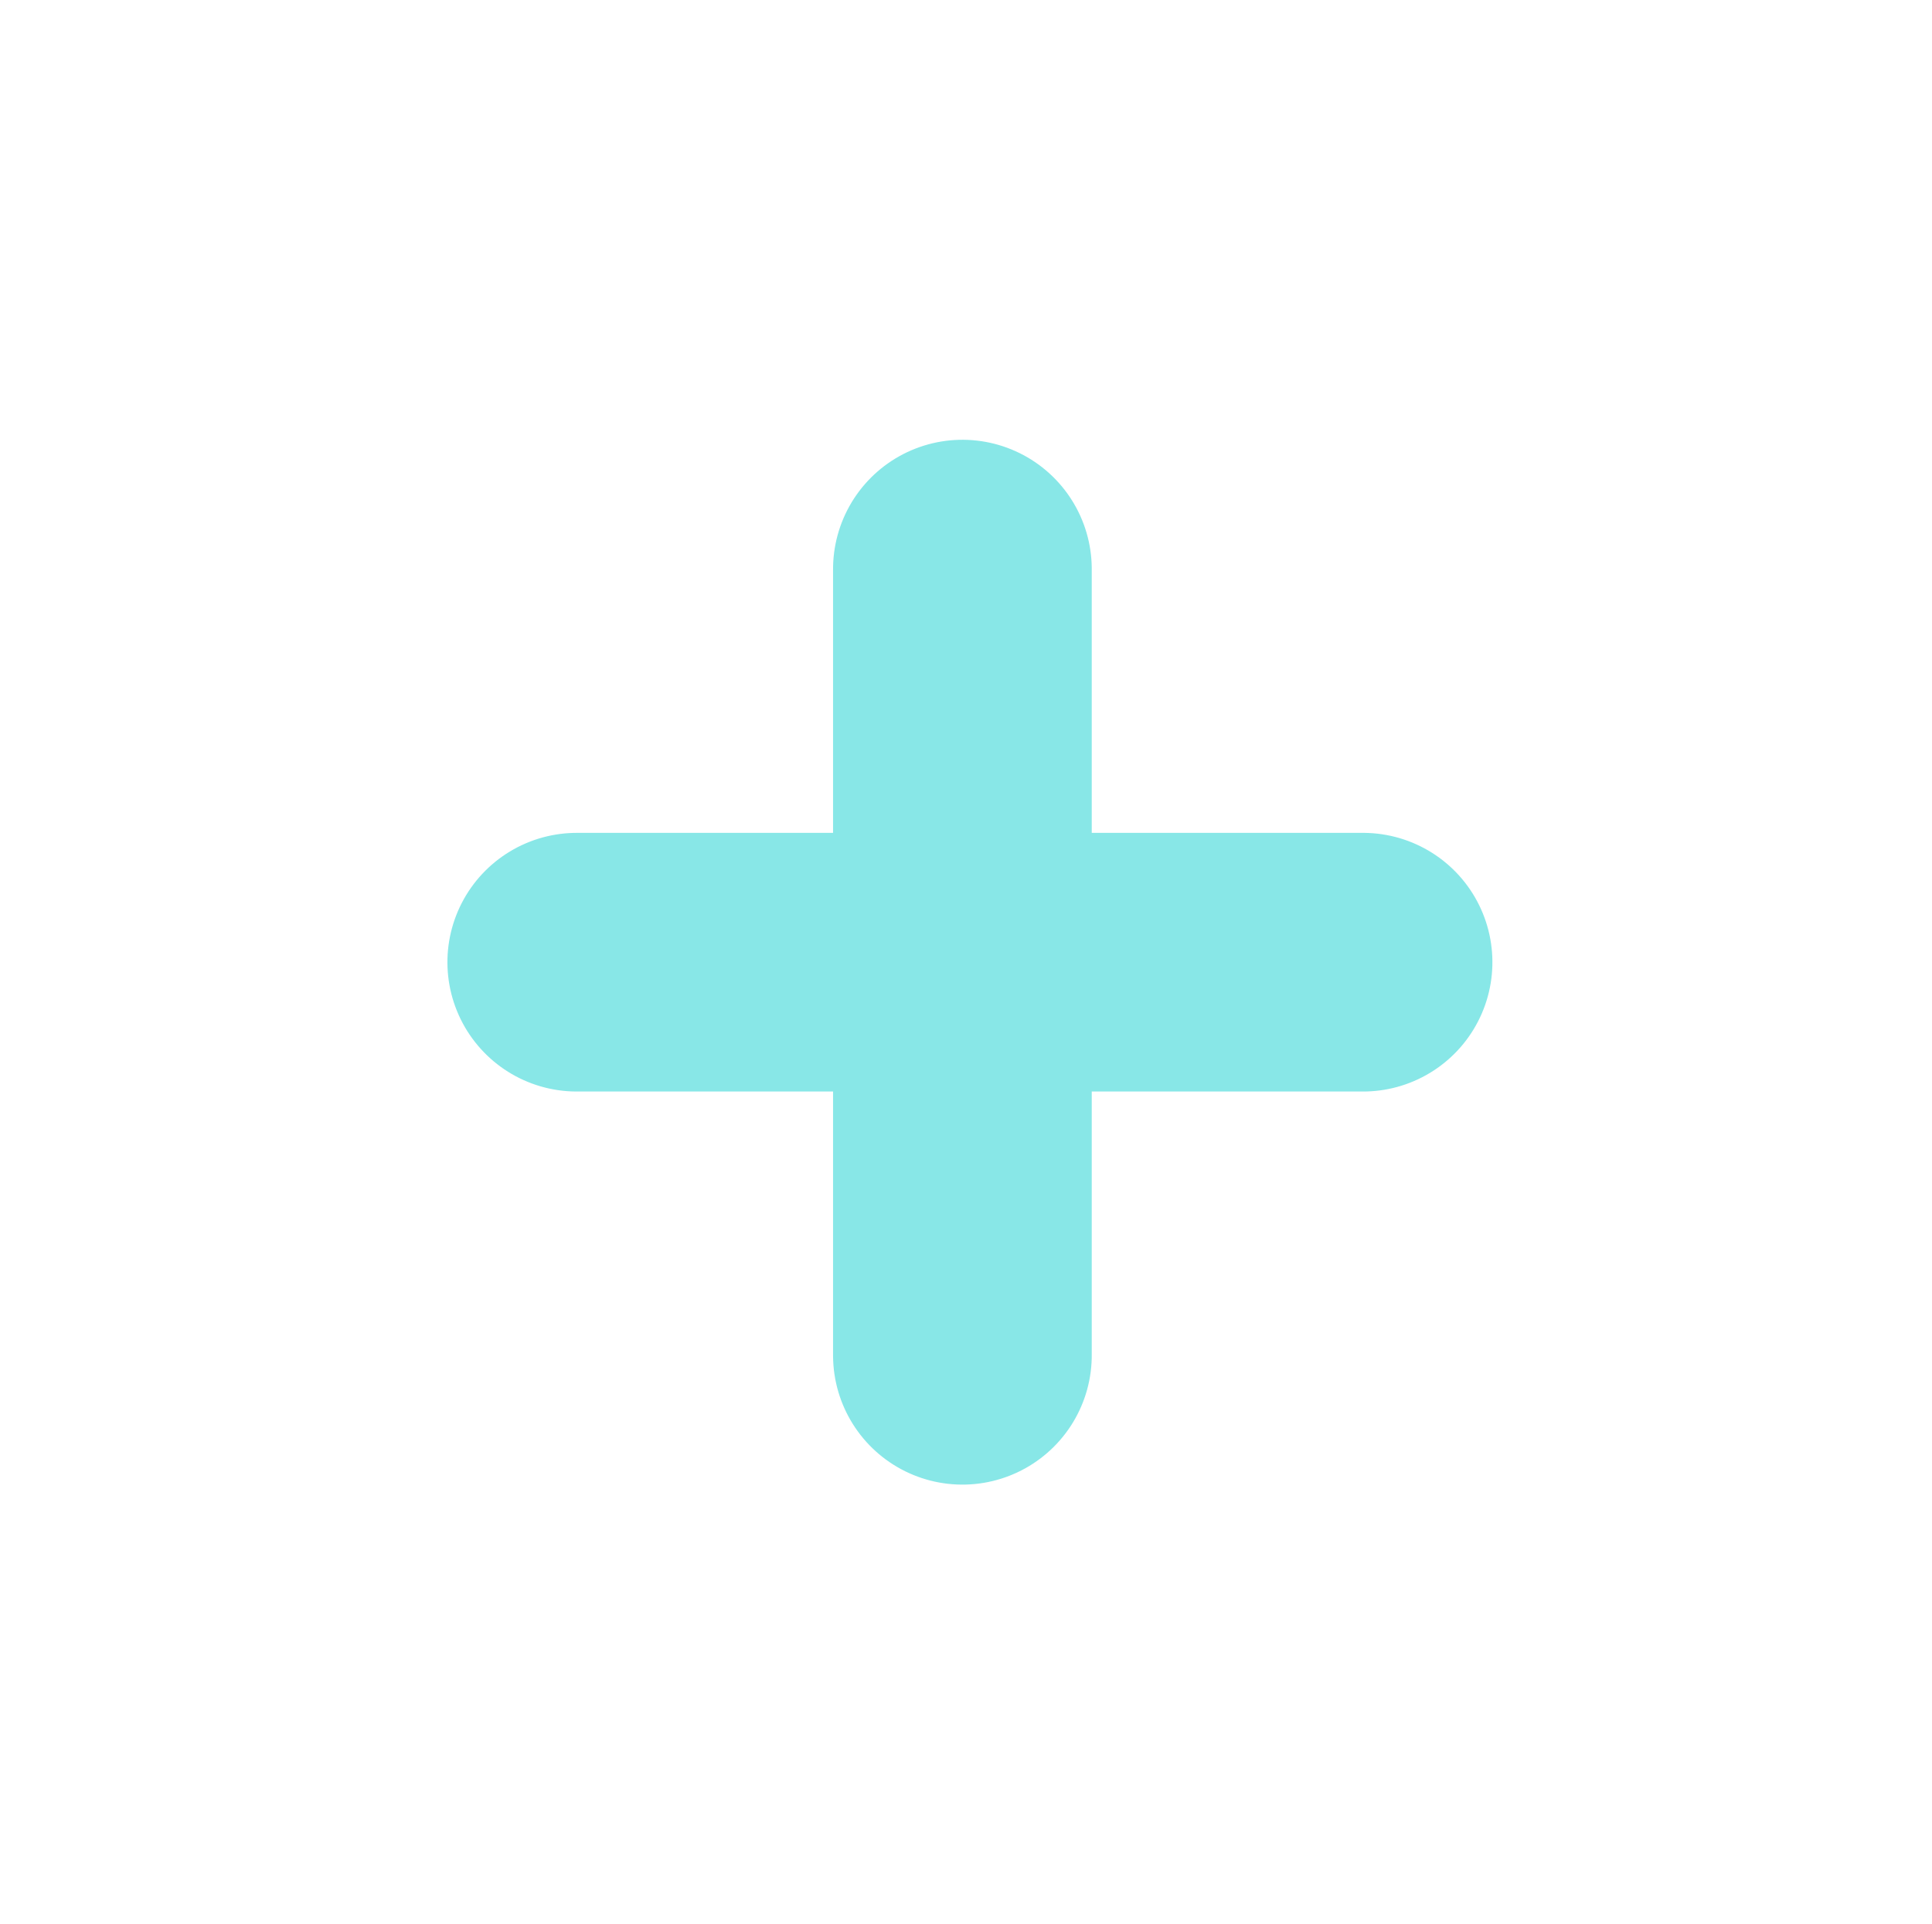 <svg xmlns="http://www.w3.org/2000/svg" xmlns:xlink="http://www.w3.org/1999/xlink" width="74.682" height="74.394" viewBox="0 0 74.682 74.394">
  <defs>
    <filter id="Line_1" x="0" y="0" width="74.394" height="74.394" filterUnits="userSpaceOnUse">
      <feOffset dx="5" dy="5" input="SourceAlpha"/>
      <feGaussianBlur stdDeviation="4" result="blur"/>
      <feFlood flood-opacity="0.302"/>
      <feComposite operator="in" in2="blur"/>
      <feComposite in="SourceGraphic"/>
    </filter>
    <filter id="Line_2" x="0.288" y="0" width="74.394" height="74.394" filterUnits="userSpaceOnUse">
      <feOffset dx="5" dy="5" input="SourceAlpha"/>
      <feGaussianBlur stdDeviation="4" result="blur-2"/>
      <feFlood flood-opacity="0.302"/>
      <feComposite operator="in" in2="blur-2"/>
      <feComposite in="SourceGraphic"/>
    </filter>
  </defs>
  <g id="Group_15" data-name="Group 15" transform="translate(-7.318 -8.288)">
    <g transform="matrix(1, 0, 0, 1, 7.32, 8.29)" filter="url(#Line_1)">
      <line id="Line_1-2" data-name="Line 1" x2="21.492" y2="21.492" transform="translate(32.2 17) rotate(45)" fill="none" stroke="#88e7e7" stroke-linecap="round" stroke-width="10"/>
    </g>
    <g transform="matrix(1, 0, 0, 1, 7.32, 8.29)" filter="url(#Line_2)">
      <line id="Line_2-2" data-name="Line 2" x1="21.492" y2="21.492" transform="translate(32.49 17) rotate(45)" fill="none" stroke="#88e7e7" stroke-linecap="round" stroke-width="10"/>
    </g>
  </g>
</svg>
